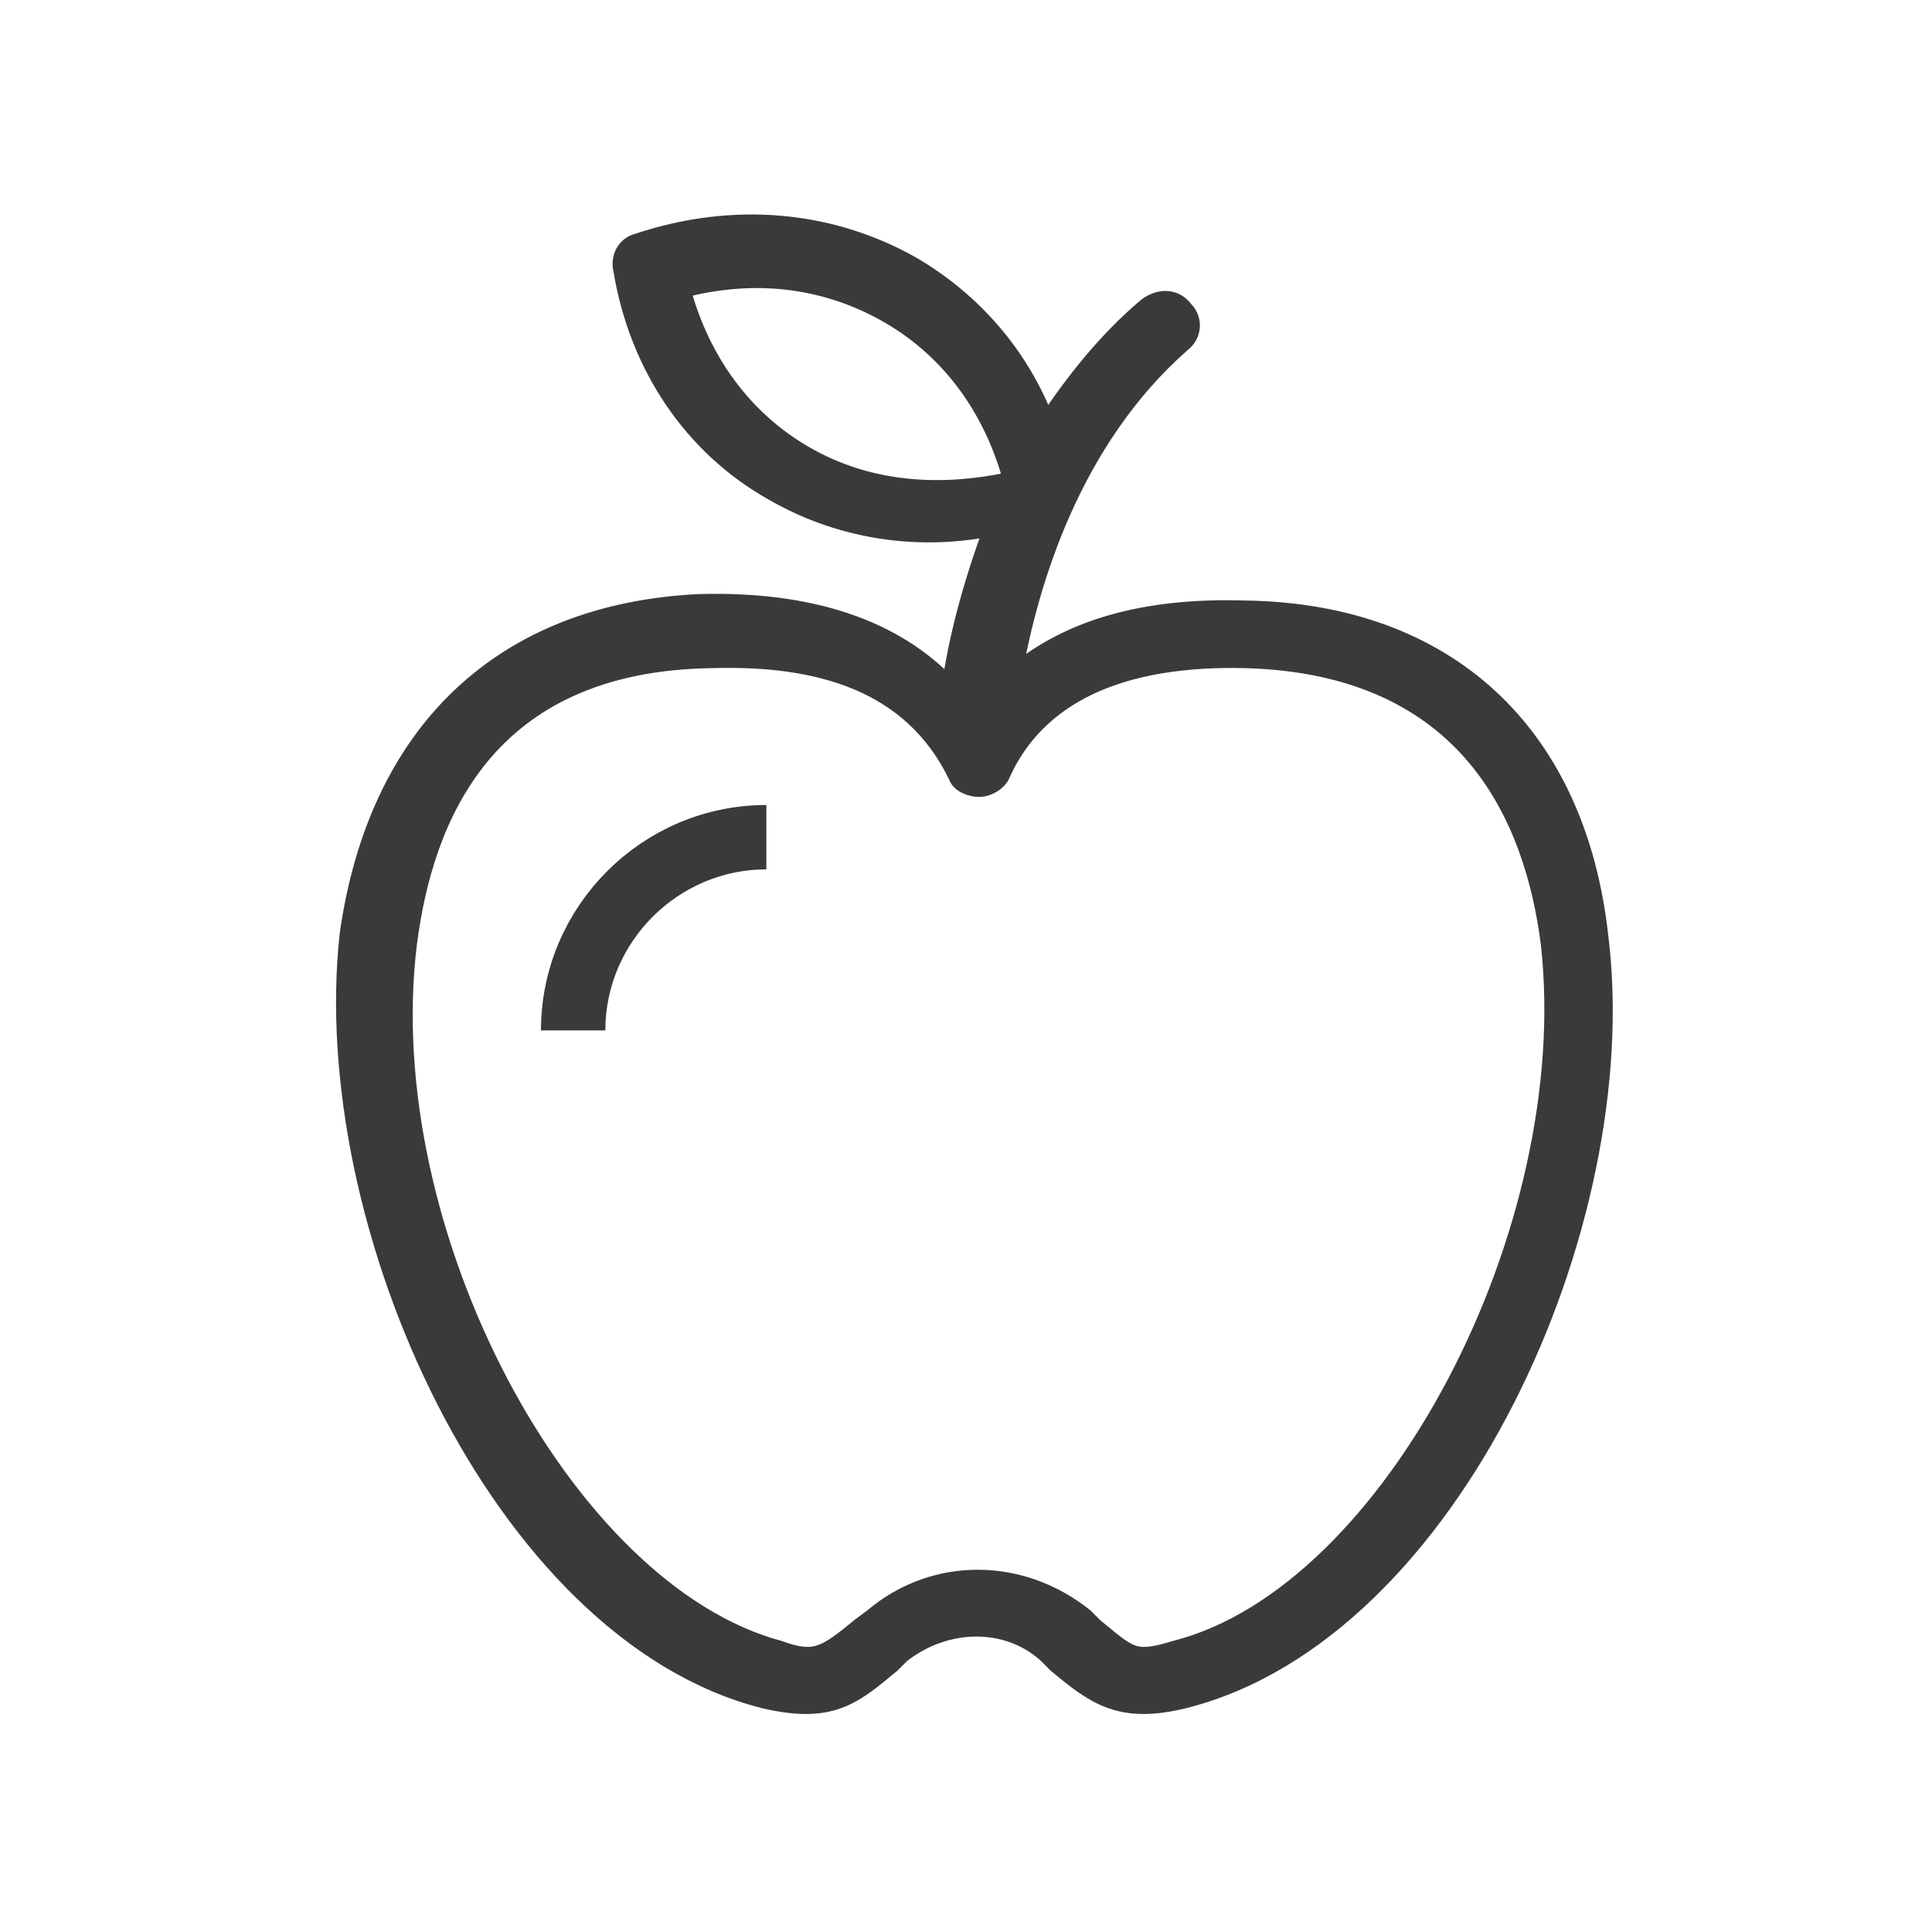 <?xml version="1.0" encoding="utf-8"?>
<!-- Generator: Adobe Illustrator 24.0.1, SVG Export Plug-In . SVG Version: 6.00 Build 0)  -->
<svg version="1.1" id="Layer_1" xmlns="http://www.w3.org/2000/svg" xmlns:xlink="http://www.w3.org/1999/xlink" x="0px" y="0px"
	 width="60px" height="60px" viewBox="0 0 60 60" style="enable-background:new 0 0 60 60;" xml:space="preserve">
<style type="text/css">
	.st0{fill:#3A3A3A;stroke:#3A3A3A;stroke-width:0.5;}
	.st1{fill:none;stroke:#3A3A3A;stroke-width:2;}
</style>
<path class="st0" d="M49.7,29.1c-0.7-6.4-4.8-10.1-11-10.2c-3.2-0.1-5.5,0.6-7.2,2c0.5-2.8,1.8-7.2,5.2-10.2
	c0.4-0.3,0.4-0.8,0.1-1.1c-0.3-0.4-0.8-0.4-1.2-0.1c-1.3,1.1-2.3,2.4-3.1,3.6c-0.8-2.1-2.3-3.8-4.2-4.9c-2.5-1.4-5.5-1.7-8.5-0.7
	c-0.4,0.1-0.6,0.5-0.5,0.9c0.5,3,2.2,5.5,4.7,6.9c1.9,1.1,4.3,1.6,6.8,1.1c-0.7,1.9-1.1,3.5-1.3,4.9c-1.7-1.8-4.3-2.7-7.8-2.6
	c-6.1,0.3-10,4-10.9,10.3C9.8,38,15.5,50.7,23.7,52.8c2.1,0.5,2.8-0.1,4-1.1l0.3-0.3c1.4-1.1,3.3-1.1,4.5,0l0.3,0.3
	c1.2,1,2,1.6,4,1.1C45.1,50.7,50.8,38,49.7,29.1z M25,14.1c-1.9-1.1-3.2-2.9-3.8-5.1c2.3-0.6,4.5-0.3,6.4,0.8
	c1.9,1.1,3.2,2.9,3.8,5.1C29.1,15.4,26.9,15.2,25,14.1z M36.5,51.2c-1.3,0.4-1.4,0.2-2.5-0.7l-0.3-0.3c-2-1.6-4.7-1.6-6.6,0
	l-0.4,0.3c-1.1,0.9-1.4,1.1-2.5,0.7c-6.7-1.8-12.6-13-11.5-21.9c0.5-3.9,2.4-8.7,9.4-8.8c3.3-0.1,6.2,0.7,7.6,3.6
	c0.1,0.3,0.5,0.4,0.7,0.4c0.3,0,0.6-0.2,0.7-0.4c1.1-2.5,3.7-3.7,7.6-3.6c6.9,0.2,8.9,4.9,9.4,8.8C49.1,38.2,43.2,49.5,36.5,51.2z"
	/>
<path class="st1" d="M17.8,32c0-3.3,2.7-6,6-6"/>
</svg>
